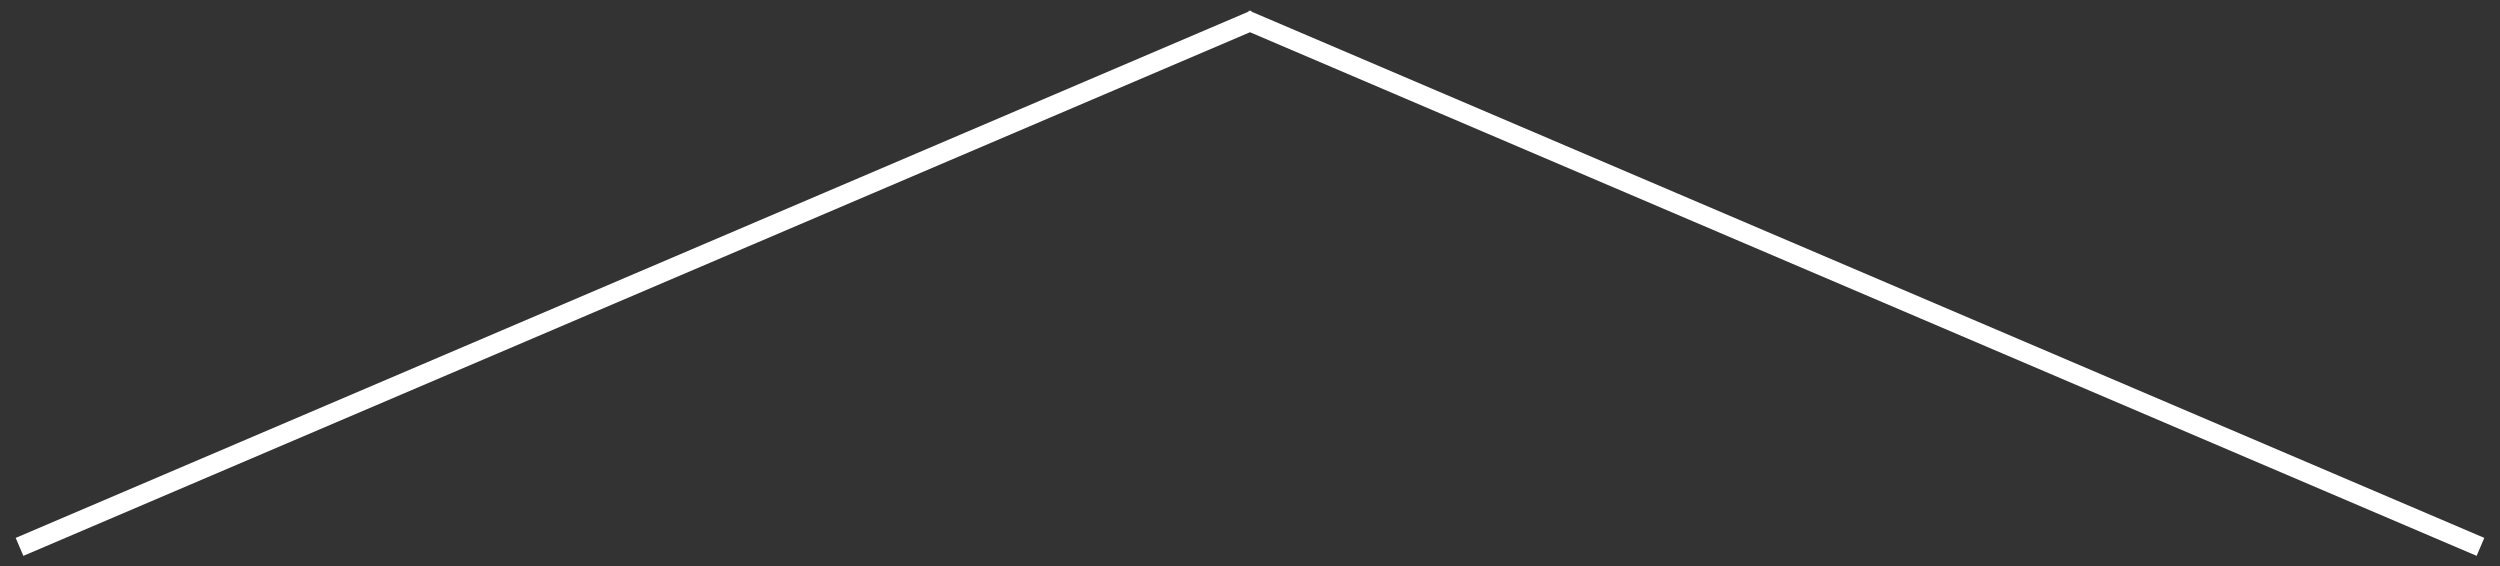 <svg xmlns="http://www.w3.org/2000/svg" width="128" height="29" fill="none"><rect width="100%" height="100%" fill="#333333" stroke="none"/><path stroke="#fff" d="M64 1.107 1 28M64 1.107 63.75 1m.25.107L64.25 1m-.25.107L127 28"/></svg>